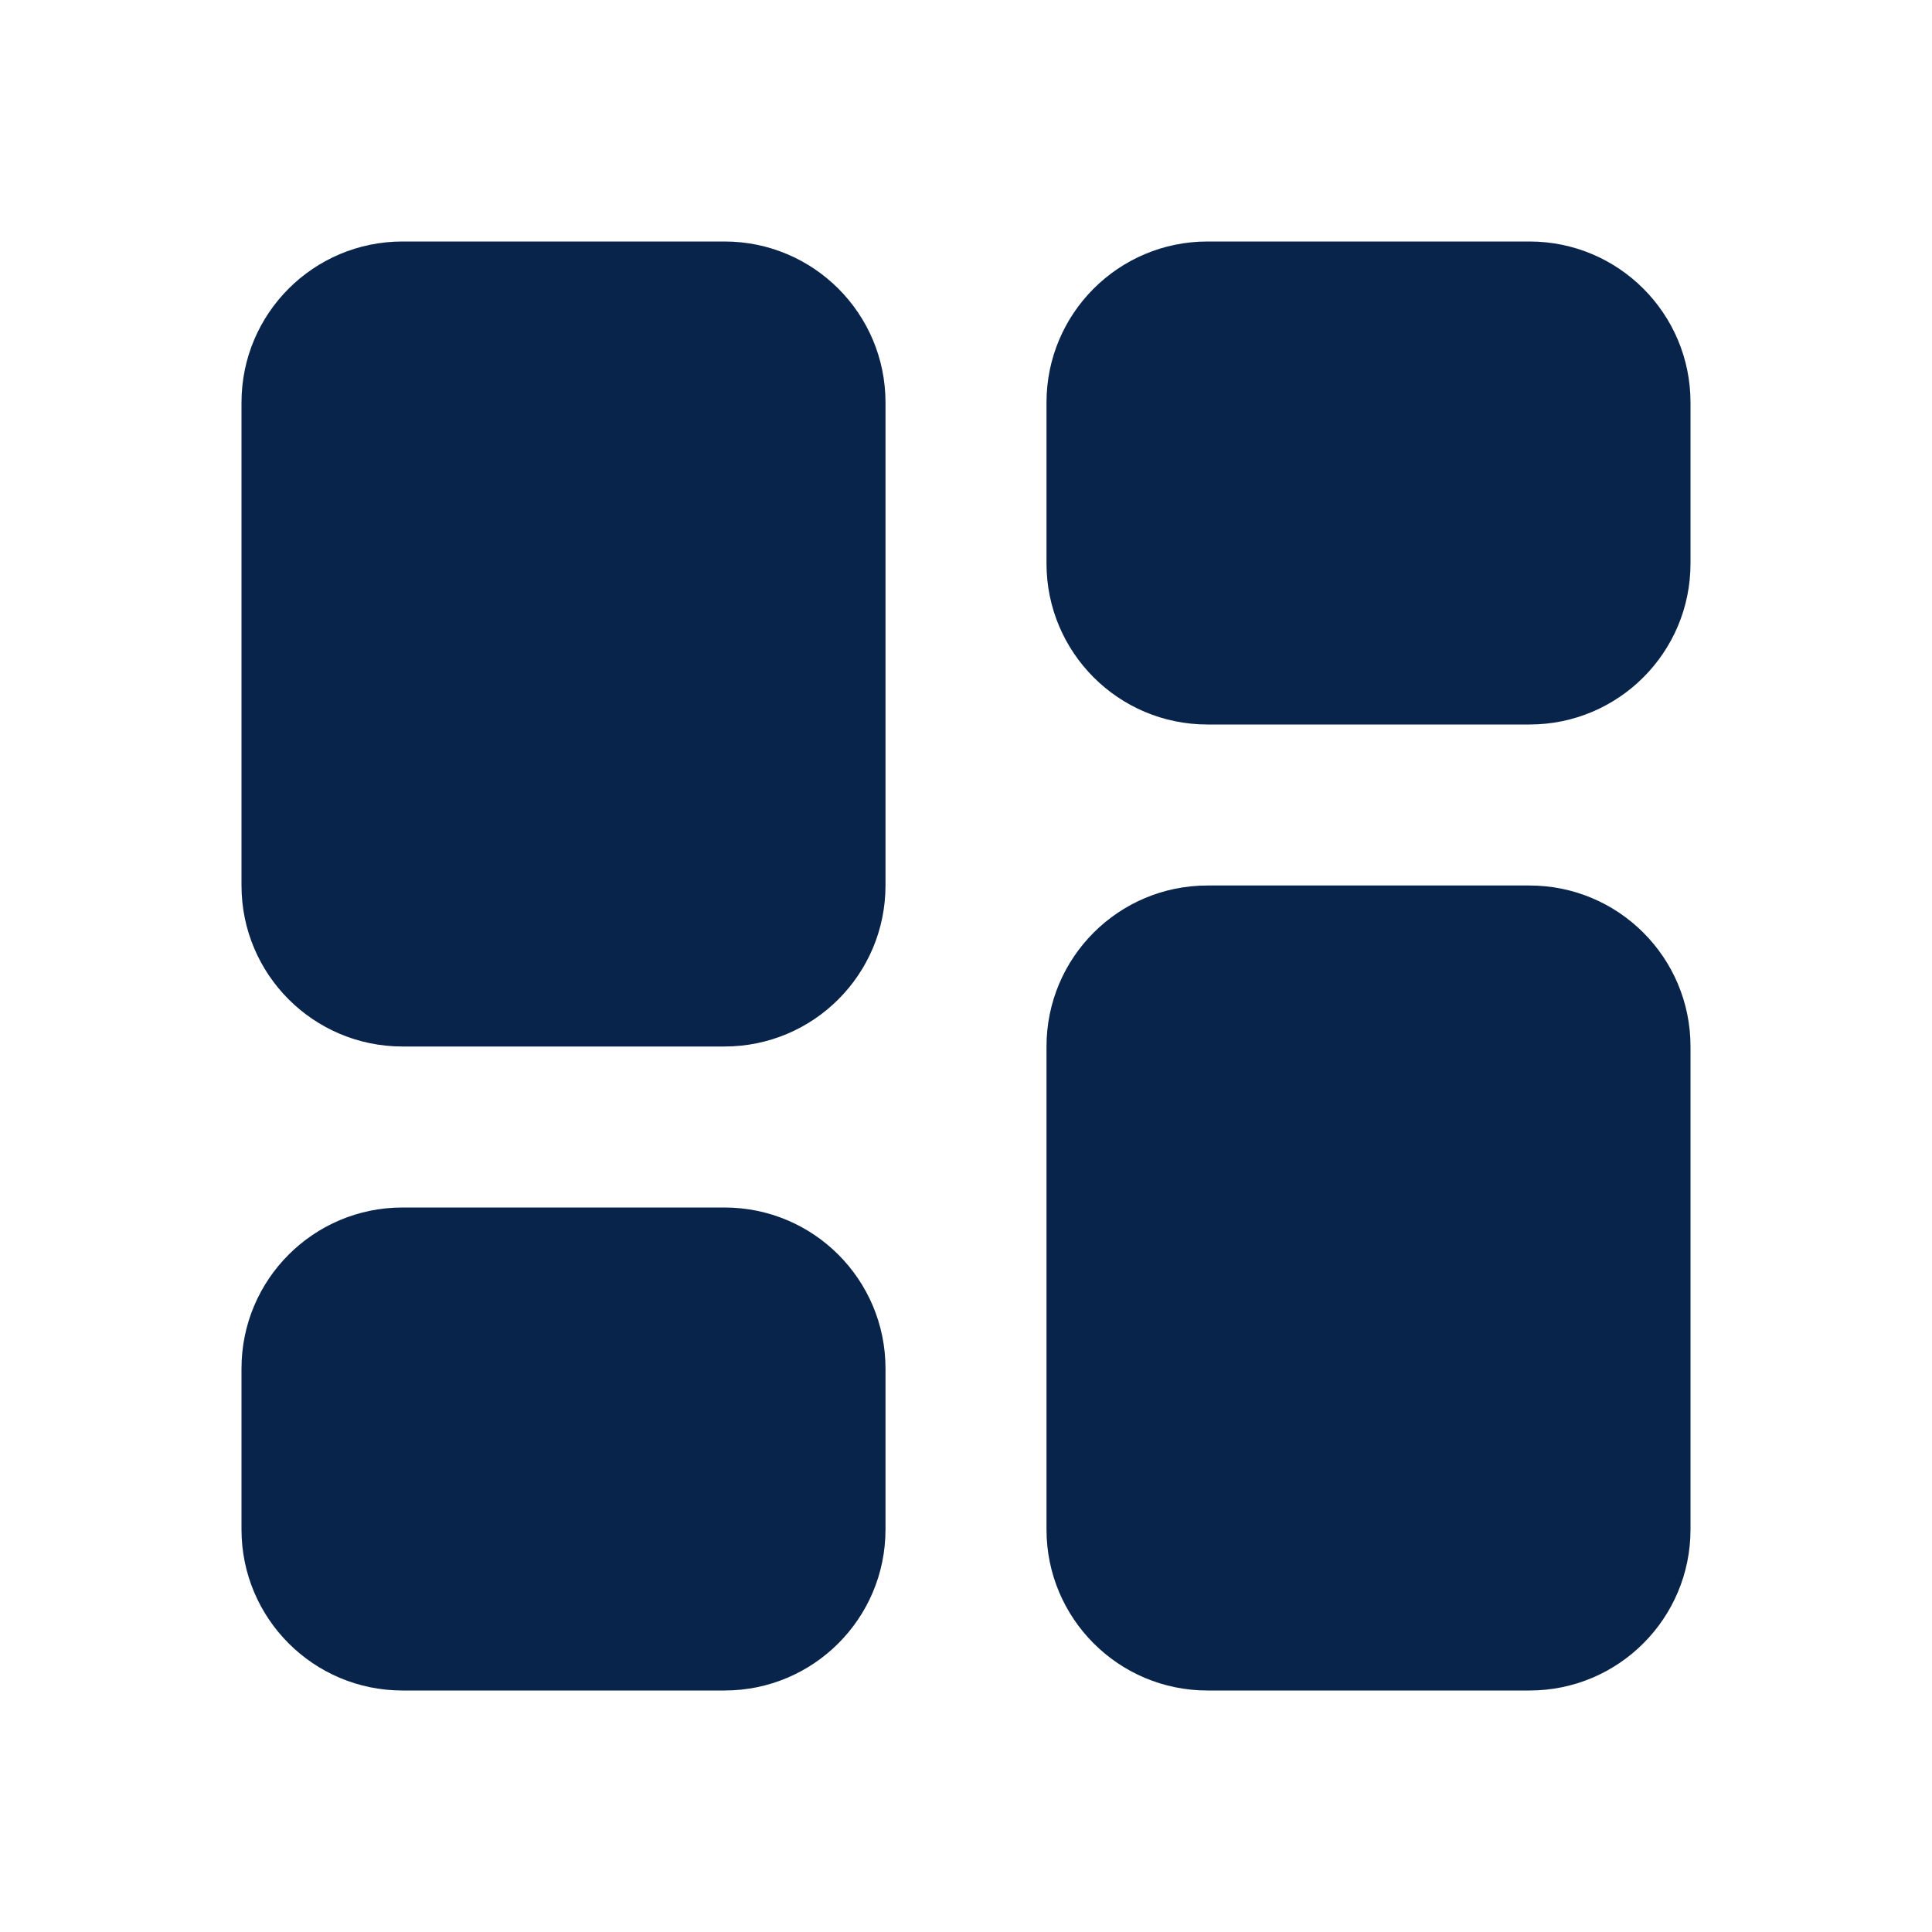 <svg xmlns="http://www.w3.org/2000/svg" xmlns:xlink="http://www.w3.org/1999/xlink" fill="none" version="1.1" width="24" height="24" viewBox="0 0 24 24"><g><g><path d="M9,3C10.105,3,11,3.895,11,5C11,5,11,11,11,11C11,12.105,10.105,13,9,13C9,13,5,13,5,13C3.895,13,3,12.105,3,11C3,11,3,5,3,5C3,3.895,3.895,3,5,3C5,3,9,3,9,3C9,3,9,3,9,3ZM9,15C10.105,15,11,15.895,11,17C11,17,11,19,11,19C11,20.105,10.105,21,9,21C9,21,5,21,5,21C3.895,21,3,20.105,3,19C3,19,3,17,3,17C3,15.895,3.895,15,5,15C5,15,9,15,9,15C9,15,9,15,9,15ZM19,3C20.105,3,21,3.895,21,5C21,5,21,7,21,7C21,8.105,20.105,9,19,9C19,9,15,9,15,9C13.895,9,13,8.105,13,7C13,7,13,5,13,5C13,3.895,13.895,3,15,3C15,3,19,3,19,3C19,3,19,3,19,3ZM21,13C21,11.895,20.105,11,19,11C19,11,15,11,15,11C13.895,11,13,11.895,13,13C13,13,13,19,13,19C13,20.105,13.895,21,15,21C15,21,19,21,19,21C20.105,21,21,20.105,21,19C21,19,21,13,21,13C21,13,21,13,21,13Z" fill-rule="evenodd" fill="#09244B" fill-opacity="1"/></g></g></svg>